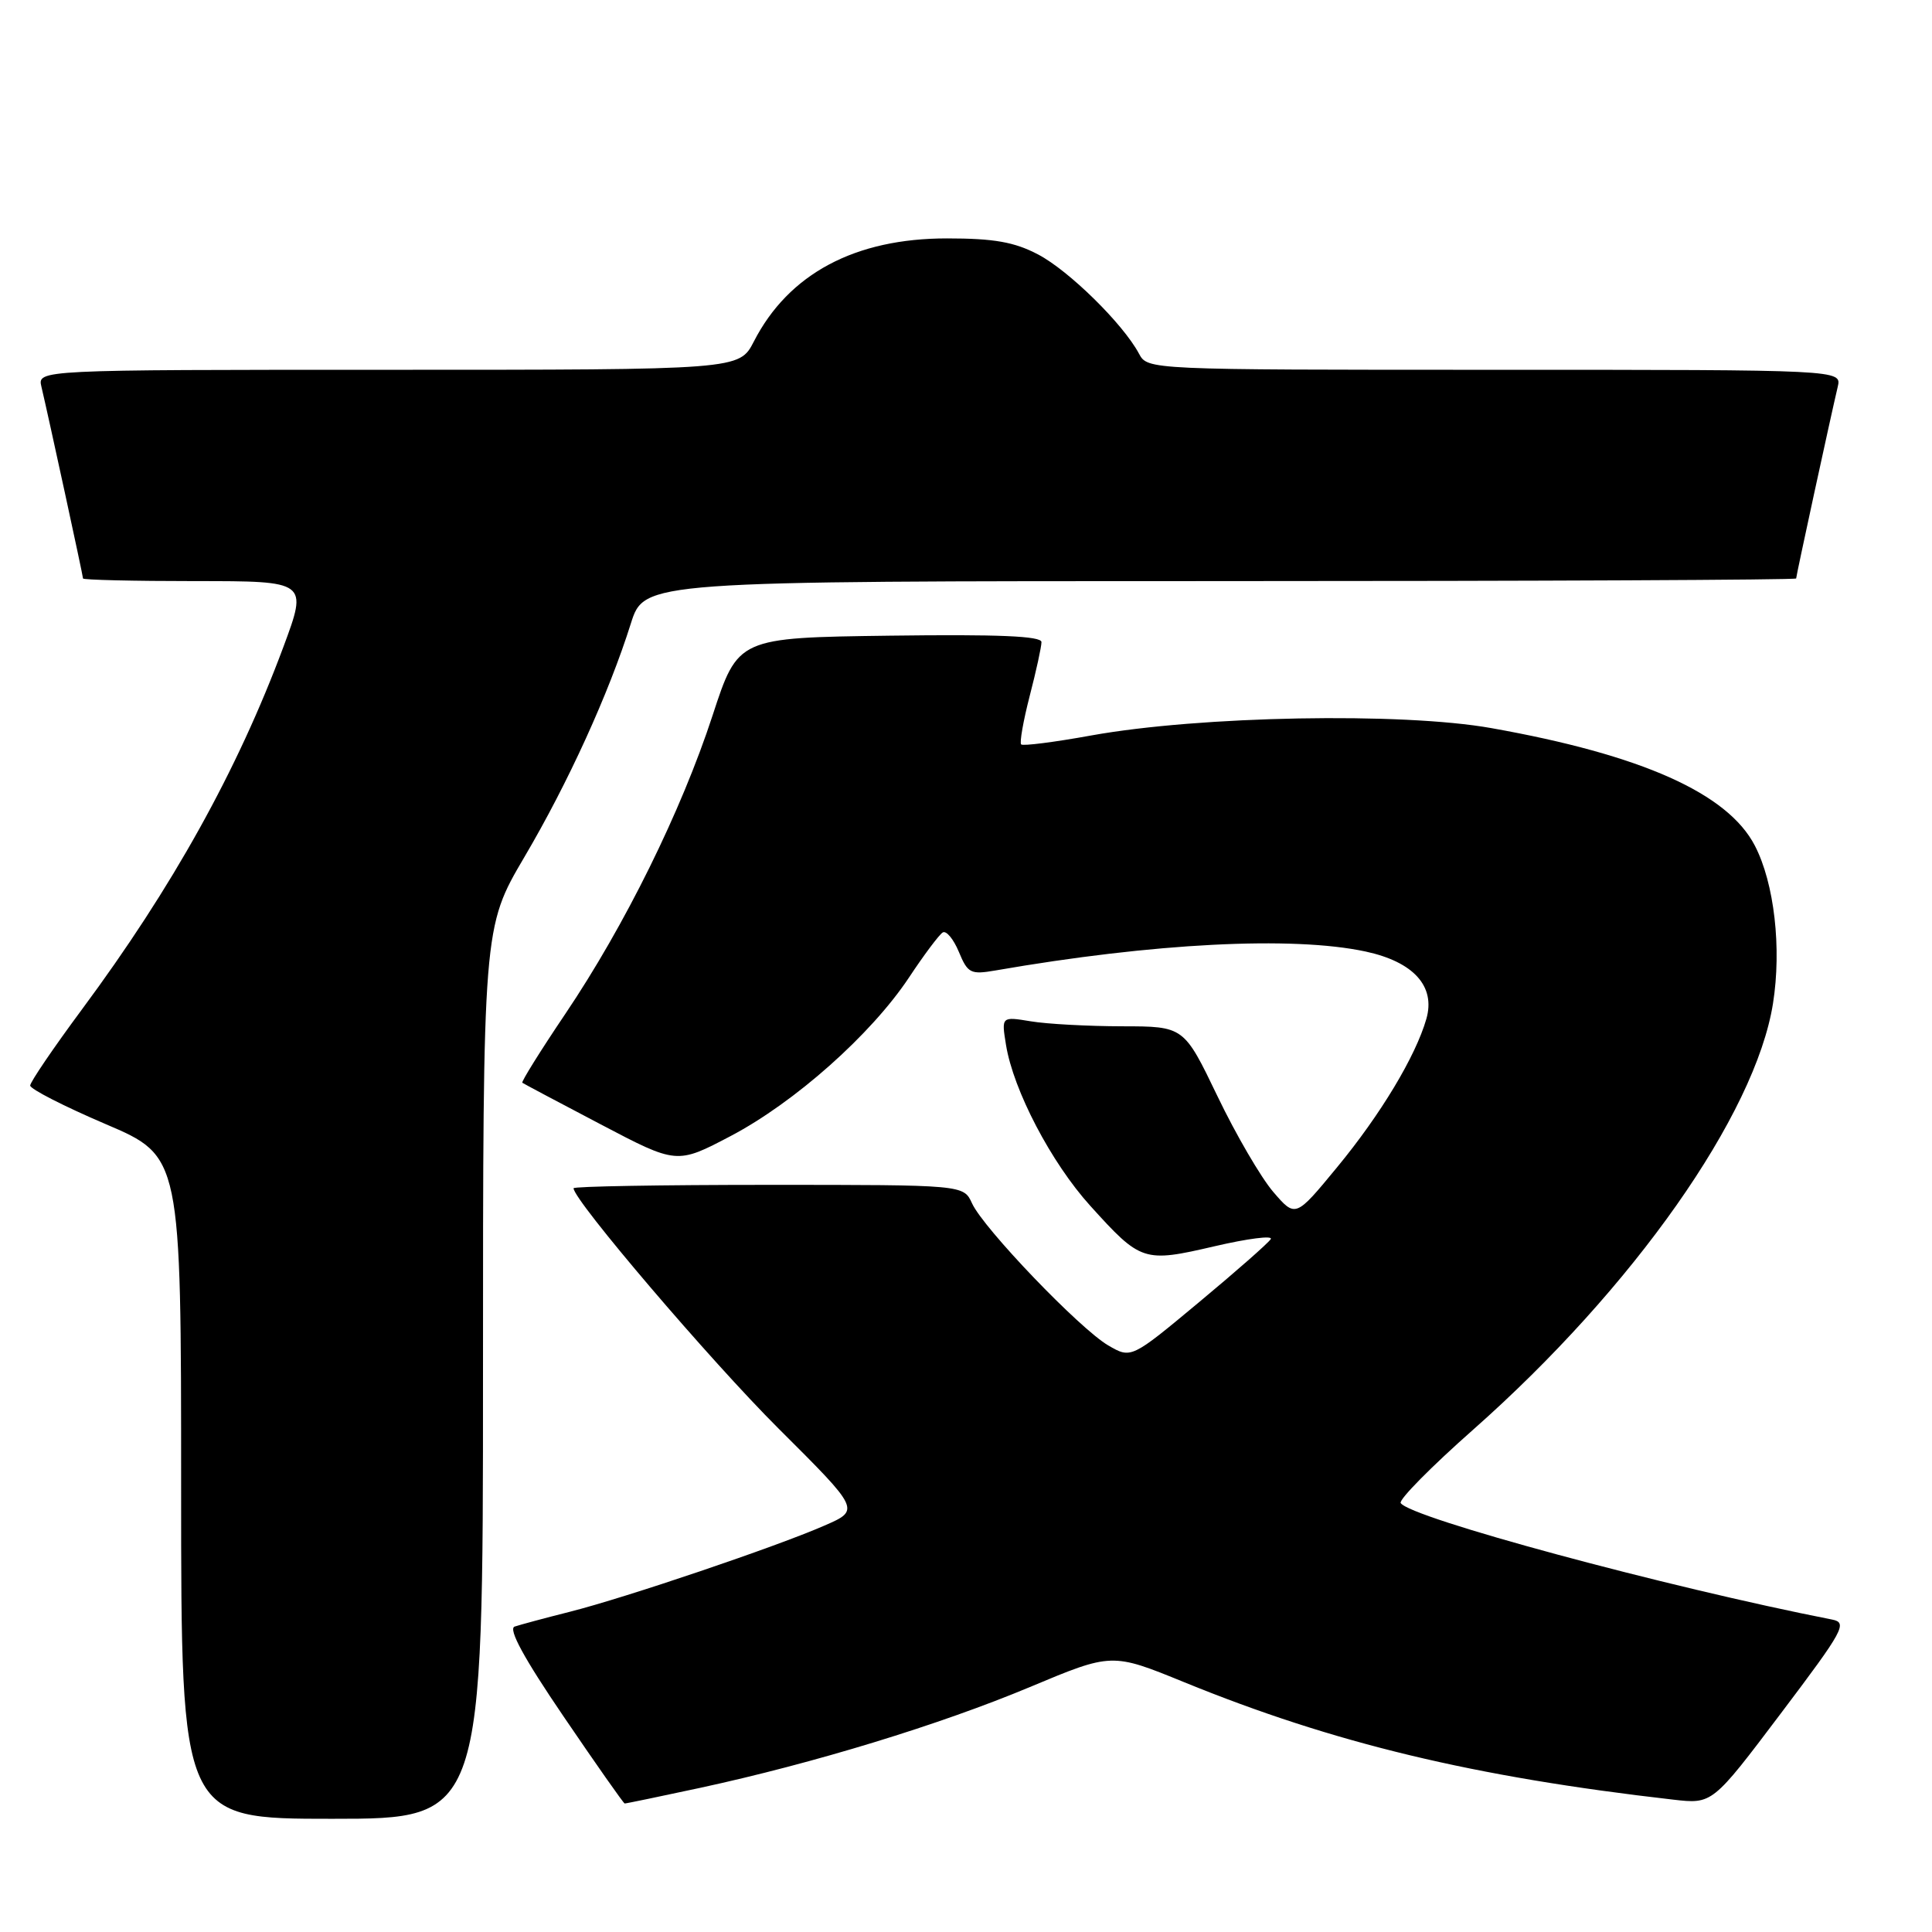 <?xml version="1.0" encoding="UTF-8" standalone="no"?>
<!DOCTYPE svg PUBLIC "-//W3C//DTD SVG 1.1//EN" "http://www.w3.org/Graphics/SVG/1.1/DTD/svg11.dtd" >
<svg xmlns="http://www.w3.org/2000/svg" xmlns:xlink="http://www.w3.org/1999/xlink" version="1.1" viewBox="0 0 256 256">
 <g >
 <path fill="currentColor"
d=" M 64.00 181.94 C 64.00 122.89 64.00 122.89 69.48 113.57 C 75.29 103.71 80.66 91.92 83.59 82.62 C 85.37 77.00 85.37 77.00 161.68 77.00 C 203.66 77.00 238.00 76.84 238.00 76.65 C 238.00 76.29 242.55 55.31 243.51 51.25 C 244.04 49.00 244.04 49.00 198.05 49.00 C 152.07 49.00 152.07 49.00 150.92 46.86 C 148.81 42.91 141.63 35.85 137.54 33.71 C 134.41 32.07 131.71 31.59 125.50 31.59 C 113.30 31.58 104.50 36.27 99.89 45.25 C 97.96 49.00 97.96 49.00 51.46 49.00 C 4.96 49.00 4.96 49.00 5.49 51.25 C 6.45 55.31 11.00 76.29 11.00 76.65 C 11.00 76.84 17.70 77.00 25.90 77.00 C 40.79 77.00 40.79 77.00 37.54 85.75 C 31.45 102.11 22.85 117.58 10.86 133.75 C 7.09 138.84 4.00 143.38 4.00 143.84 C 4.00 144.30 8.50 146.60 14.00 148.95 C 24.00 153.22 24.00 153.22 24.00 197.11 C 24.00 241.00 24.00 241.00 44.00 241.00 C 64.00 241.00 64.00 241.00 64.00 181.94 Z  M 92.77 236.90 C 107.84 233.64 124.55 228.53 136.47 223.54 C 147.33 218.99 147.33 218.99 156.91 222.90 C 176.73 230.99 195.26 235.44 221.70 238.46 C 226.90 239.06 226.90 239.06 235.96 227.05 C 244.32 215.98 244.85 215.01 242.76 214.60 C 220.76 210.28 186.80 201.11 185.60 199.16 C 185.33 198.72 189.65 194.34 195.21 189.43 C 216.43 170.67 232.59 147.70 234.93 132.97 C 236.09 125.65 235.11 117.04 232.53 112.06 C 228.94 105.11 217.52 100.02 197.62 96.48 C 185.75 94.36 159.01 94.86 144.61 97.45 C 139.72 98.34 135.54 98.87 135.31 98.64 C 135.08 98.41 135.59 95.52 136.44 92.22 C 137.30 88.91 138.00 85.70 138.00 85.08 C 138.00 84.28 132.30 84.04 117.90 84.23 C 97.79 84.50 97.79 84.50 94.42 94.80 C 90.27 107.49 82.79 122.65 74.89 134.37 C 71.60 139.25 69.05 143.35 69.21 143.47 C 69.37 143.59 74.04 146.07 79.59 148.98 C 89.68 154.28 89.68 154.28 96.82 150.53 C 105.33 146.05 115.42 137.08 120.43 129.55 C 122.42 126.54 124.44 123.85 124.91 123.56 C 125.38 123.26 126.34 124.42 127.05 126.12 C 128.23 128.97 128.61 129.16 131.91 128.59 C 152.86 124.95 171.27 124.01 180.94 126.08 C 187.31 127.45 190.24 130.69 189.00 135.01 C 187.57 139.98 182.94 147.68 177.17 154.67 C 171.66 161.36 171.66 161.36 168.71 157.93 C 167.09 156.04 163.76 150.34 161.32 145.25 C 156.87 136.00 156.87 136.00 148.69 135.99 C 144.18 135.98 138.74 135.69 136.59 135.33 C 132.69 134.69 132.69 134.69 133.30 138.45 C 134.27 144.46 139.30 154.07 144.47 159.78 C 151.18 167.20 151.54 167.32 160.92 165.14 C 165.34 164.11 168.70 163.68 168.38 164.19 C 168.07 164.70 163.78 168.47 158.84 172.58 C 149.88 180.04 149.88 180.04 146.84 178.27 C 143.06 176.06 130.30 162.75 128.80 159.45 C 127.68 157.00 127.68 157.00 101.84 157.00 C 87.63 157.00 76.00 157.20 76.00 157.45 C 76.00 159.03 94.15 180.31 103.16 189.29 C 113.99 200.08 113.99 200.08 109.24 202.15 C 102.84 204.95 82.90 211.70 75.50 213.57 C 72.20 214.40 68.91 215.29 68.19 215.53 C 67.31 215.84 69.44 219.75 74.69 227.46 C 78.98 233.77 82.62 238.95 82.77 238.97 C 82.91 238.99 87.41 238.05 92.77 236.90 Z "/>
</g>
</svg>